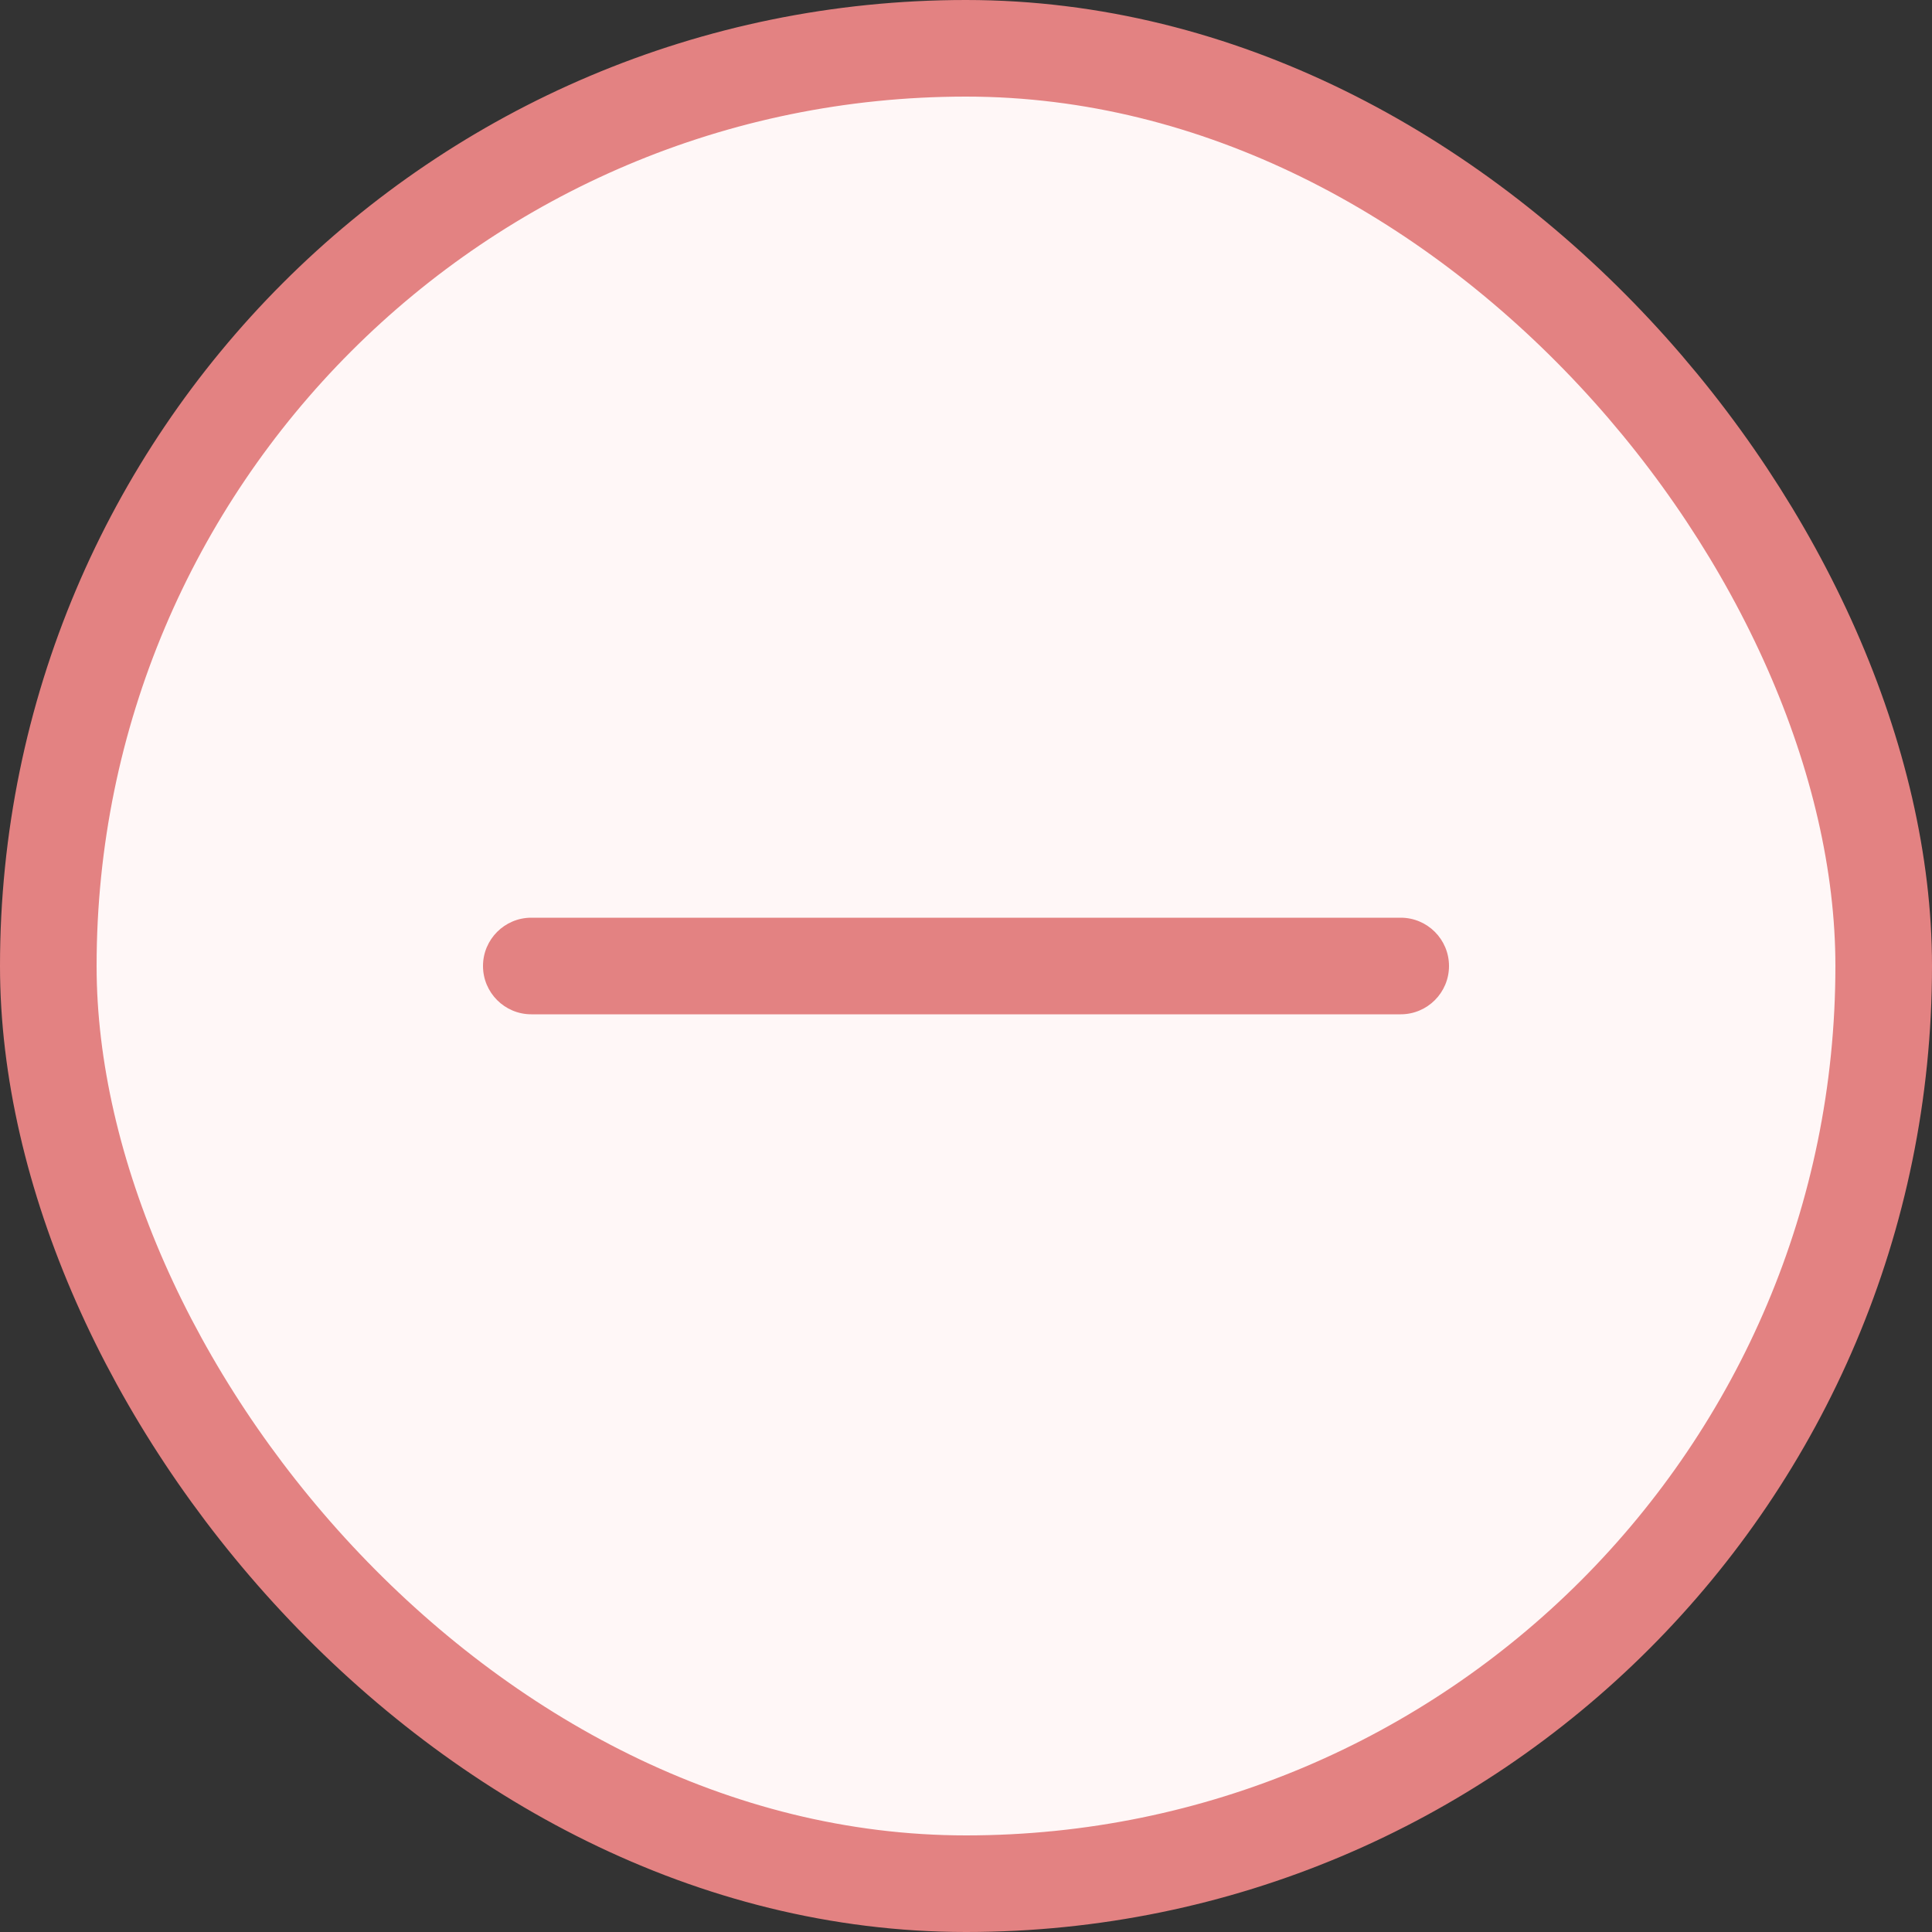 <svg width="20" height="20" viewBox="0 0 20 20" fill="none" xmlns="http://www.w3.org/2000/svg">
<rect x="0" y="0" width="20" height="20" fill="#333333" stroke="none"/>
<rect x="0.5" y="0.5" width="19" height="19" rx="9.5" fill="#FFF7F7" stroke="#E38282"/>
<path d="M5 10C5 9.724 5.224 9.5 5.5 9.5H14.5C14.776 9.5 15 9.724 15 10C15 10.276 14.776 10.5 14.5 10.5H5.5C5.224 10.5 5 10.276 5 10Z" fill="#E38282"/>
</svg>
